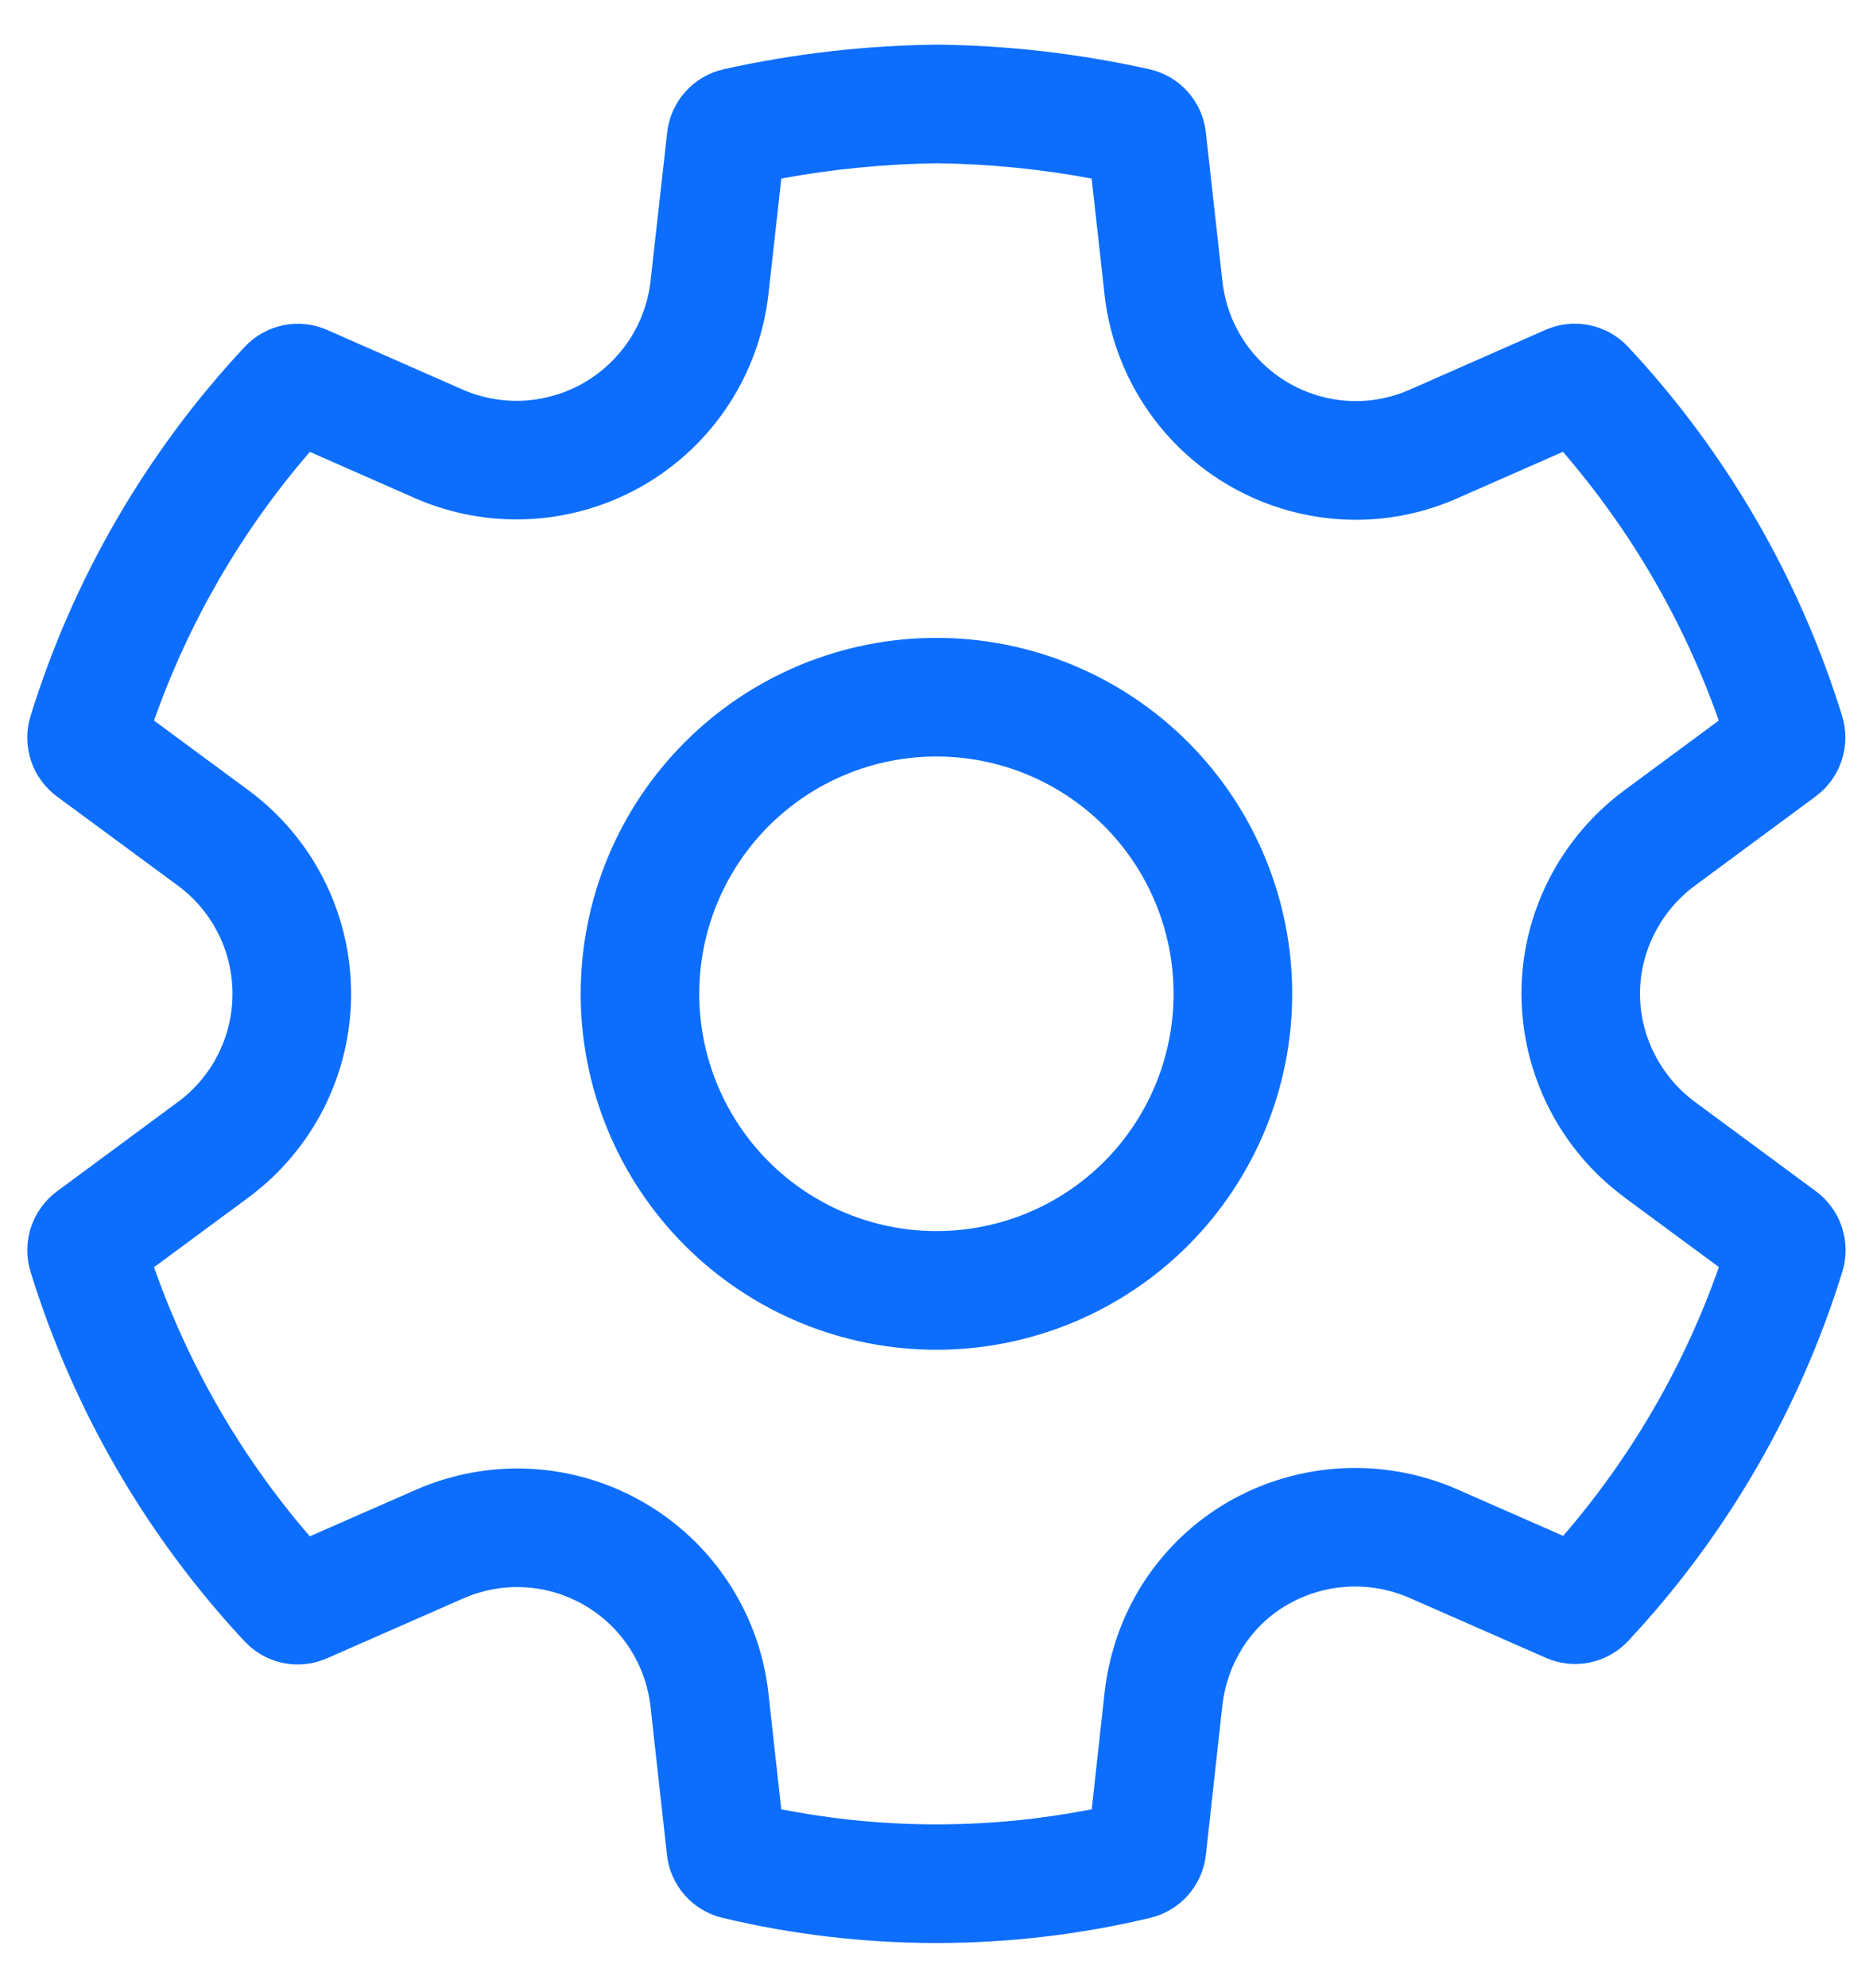 <svg width="33" height="35" viewBox="0 0 33 35" fill="#0D6EFD" xmlns="http://www.w3.org/2000/svg">
<path d="M16.499 11.232C15.676 11.232 14.861 11.394 14.1 11.709C13.34 12.024 12.649 12.486 12.067 13.068C11.485 13.65 11.023 14.341 10.708 15.101C10.393 15.862 10.231 16.677 10.231 17.5C10.231 18.323 10.393 19.138 10.708 19.898C11.023 20.659 11.485 21.35 12.067 21.932C12.649 22.514 13.34 22.976 14.1 23.291C14.861 23.606 15.676 23.768 16.499 23.768C18.161 23.768 19.756 23.107 20.931 21.932C22.106 20.756 22.767 19.162 22.767 17.5C22.767 15.838 22.106 14.243 20.931 13.068C19.756 11.892 18.161 11.232 16.499 11.232ZM12.32 17.5C12.32 16.951 12.428 16.408 12.638 15.901C12.848 15.394 13.156 14.933 13.544 14.545C13.932 14.157 14.393 13.849 14.9 13.639C15.407 13.429 15.95 13.321 16.499 13.321C17.048 13.321 17.591 13.429 18.098 13.639C18.605 13.849 19.066 14.157 19.454 14.545C19.842 14.933 20.149 15.394 20.359 15.901C20.569 16.408 20.677 16.951 20.677 17.5C20.677 18.608 20.237 19.671 19.454 20.455C18.67 21.238 17.607 21.678 16.499 21.678C15.391 21.678 14.328 21.238 13.544 20.455C12.761 19.671 12.32 18.608 12.32 17.5ZM27.238 29.193L24.831 28.136C24.488 27.987 24.116 27.92 23.743 27.941C23.37 27.962 23.007 28.07 22.683 28.256C22.033 28.632 21.618 29.296 21.535 30.044L21.246 32.663C21.217 32.926 21.107 33.173 20.932 33.372C20.756 33.57 20.524 33.71 20.267 33.771C17.789 34.362 15.206 34.362 12.728 33.771C12.471 33.709 12.239 33.57 12.064 33.371C11.889 33.173 11.78 32.925 11.751 32.663L11.461 30.048C11.419 29.68 11.292 29.327 11.089 29.017C10.887 28.707 10.614 28.449 10.294 28.264C9.974 28.079 9.614 27.971 9.245 27.951C8.876 27.93 8.507 27.996 8.168 28.144L5.761 29.201C5.518 29.308 5.248 29.337 4.987 29.283C4.727 29.23 4.49 29.096 4.309 28.902C2.576 27.046 1.287 24.821 0.538 22.394C0.459 22.139 0.462 21.866 0.545 21.613C0.629 21.359 0.789 21.138 1.003 20.979L3.13 19.408C3.43 19.188 3.673 18.901 3.841 18.569C4.009 18.238 4.096 17.872 4.096 17.5C4.096 17.128 4.009 16.762 3.841 16.431C3.673 16.099 3.43 15.812 3.13 15.592L1.003 14.025C0.788 13.866 0.628 13.645 0.545 13.391C0.461 13.137 0.459 12.863 0.538 12.608C1.289 10.184 2.579 7.962 4.311 6.108C4.493 5.914 4.73 5.781 4.99 5.727C5.251 5.674 5.521 5.703 5.764 5.81L8.16 6.864C8.501 7.011 8.871 7.076 9.242 7.054C9.612 7.031 9.972 6.923 10.293 6.737C10.614 6.55 10.887 6.291 11.09 5.981C11.293 5.67 11.421 5.316 11.462 4.947L11.755 2.332C11.784 2.066 11.896 1.815 12.075 1.616C12.253 1.416 12.489 1.278 12.751 1.219C13.978 0.946 15.23 0.801 16.517 0.786C17.773 0.8 19.024 0.946 20.25 1.219C20.511 1.277 20.748 1.416 20.927 1.616C21.105 1.816 21.217 2.067 21.246 2.333L21.537 4.949C21.6 5.529 21.874 6.066 22.308 6.456C22.742 6.846 23.305 7.062 23.888 7.063C24.212 7.063 24.534 6.995 24.835 6.863L27.231 5.808C27.474 5.701 27.744 5.672 28.005 5.726C28.265 5.779 28.502 5.912 28.684 6.106C30.416 7.96 31.705 10.183 32.456 12.607C32.534 12.862 32.532 13.135 32.449 13.388C32.366 13.642 32.206 13.863 31.992 14.022L29.867 15.592C29.262 16.037 28.895 16.746 28.895 17.5C28.895 18.252 29.262 18.961 29.869 19.408L31.994 20.977C32.435 21.302 32.621 21.871 32.46 22.393C31.71 24.817 30.421 27.039 28.689 28.893C28.508 29.088 28.271 29.221 28.011 29.275C27.75 29.328 27.48 29.3 27.236 29.193H27.238ZM19.651 28.917C19.983 27.876 20.691 26.996 21.636 26.448C22.244 26.097 22.925 25.895 23.626 25.856C24.326 25.817 25.026 25.943 25.669 26.223L27.541 27.045C28.744 25.653 29.675 24.047 30.285 22.312L28.629 21.091V21.089C28.065 20.675 27.607 20.135 27.29 19.511C26.973 18.887 26.808 18.198 26.806 17.498C26.806 16.068 27.498 14.741 28.627 13.911L28.629 13.909L30.283 12.688C29.671 10.953 28.74 9.348 27.537 7.956L25.681 8.772L25.678 8.774C25.112 9.024 24.504 9.153 23.887 9.153C22.789 9.151 21.731 8.745 20.915 8.012C20.098 7.279 19.58 6.271 19.46 5.18V5.177L19.233 3.144C18.337 2.977 17.428 2.887 16.517 2.875C15.594 2.887 14.674 2.976 13.766 3.144L13.539 5.179C13.461 5.873 13.221 6.54 12.839 7.124C12.456 7.709 11.942 8.196 11.337 8.546C10.732 8.896 10.053 9.099 9.356 9.139C8.658 9.179 7.961 9.055 7.32 8.776L5.459 7.957C4.256 9.349 3.325 10.954 2.714 12.689L4.371 13.911C4.934 14.325 5.391 14.866 5.707 15.489C6.022 16.113 6.186 16.802 6.186 17.501C6.186 18.199 6.022 18.888 5.707 19.512C5.391 20.136 4.934 20.676 4.371 21.091L2.714 22.314C3.324 24.051 4.255 25.659 5.458 27.053L7.331 26.232C7.97 25.952 8.666 25.827 9.362 25.865C10.058 25.904 10.736 26.106 11.34 26.455C11.943 26.803 12.457 27.289 12.839 27.872C13.221 28.455 13.461 29.12 13.539 29.813V29.82L13.765 31.859C15.571 32.214 17.428 32.214 19.235 31.859L19.46 29.816C19.494 29.509 19.558 29.207 19.652 28.917H19.651Z" fill="#0D6EFD"/>
</svg>
